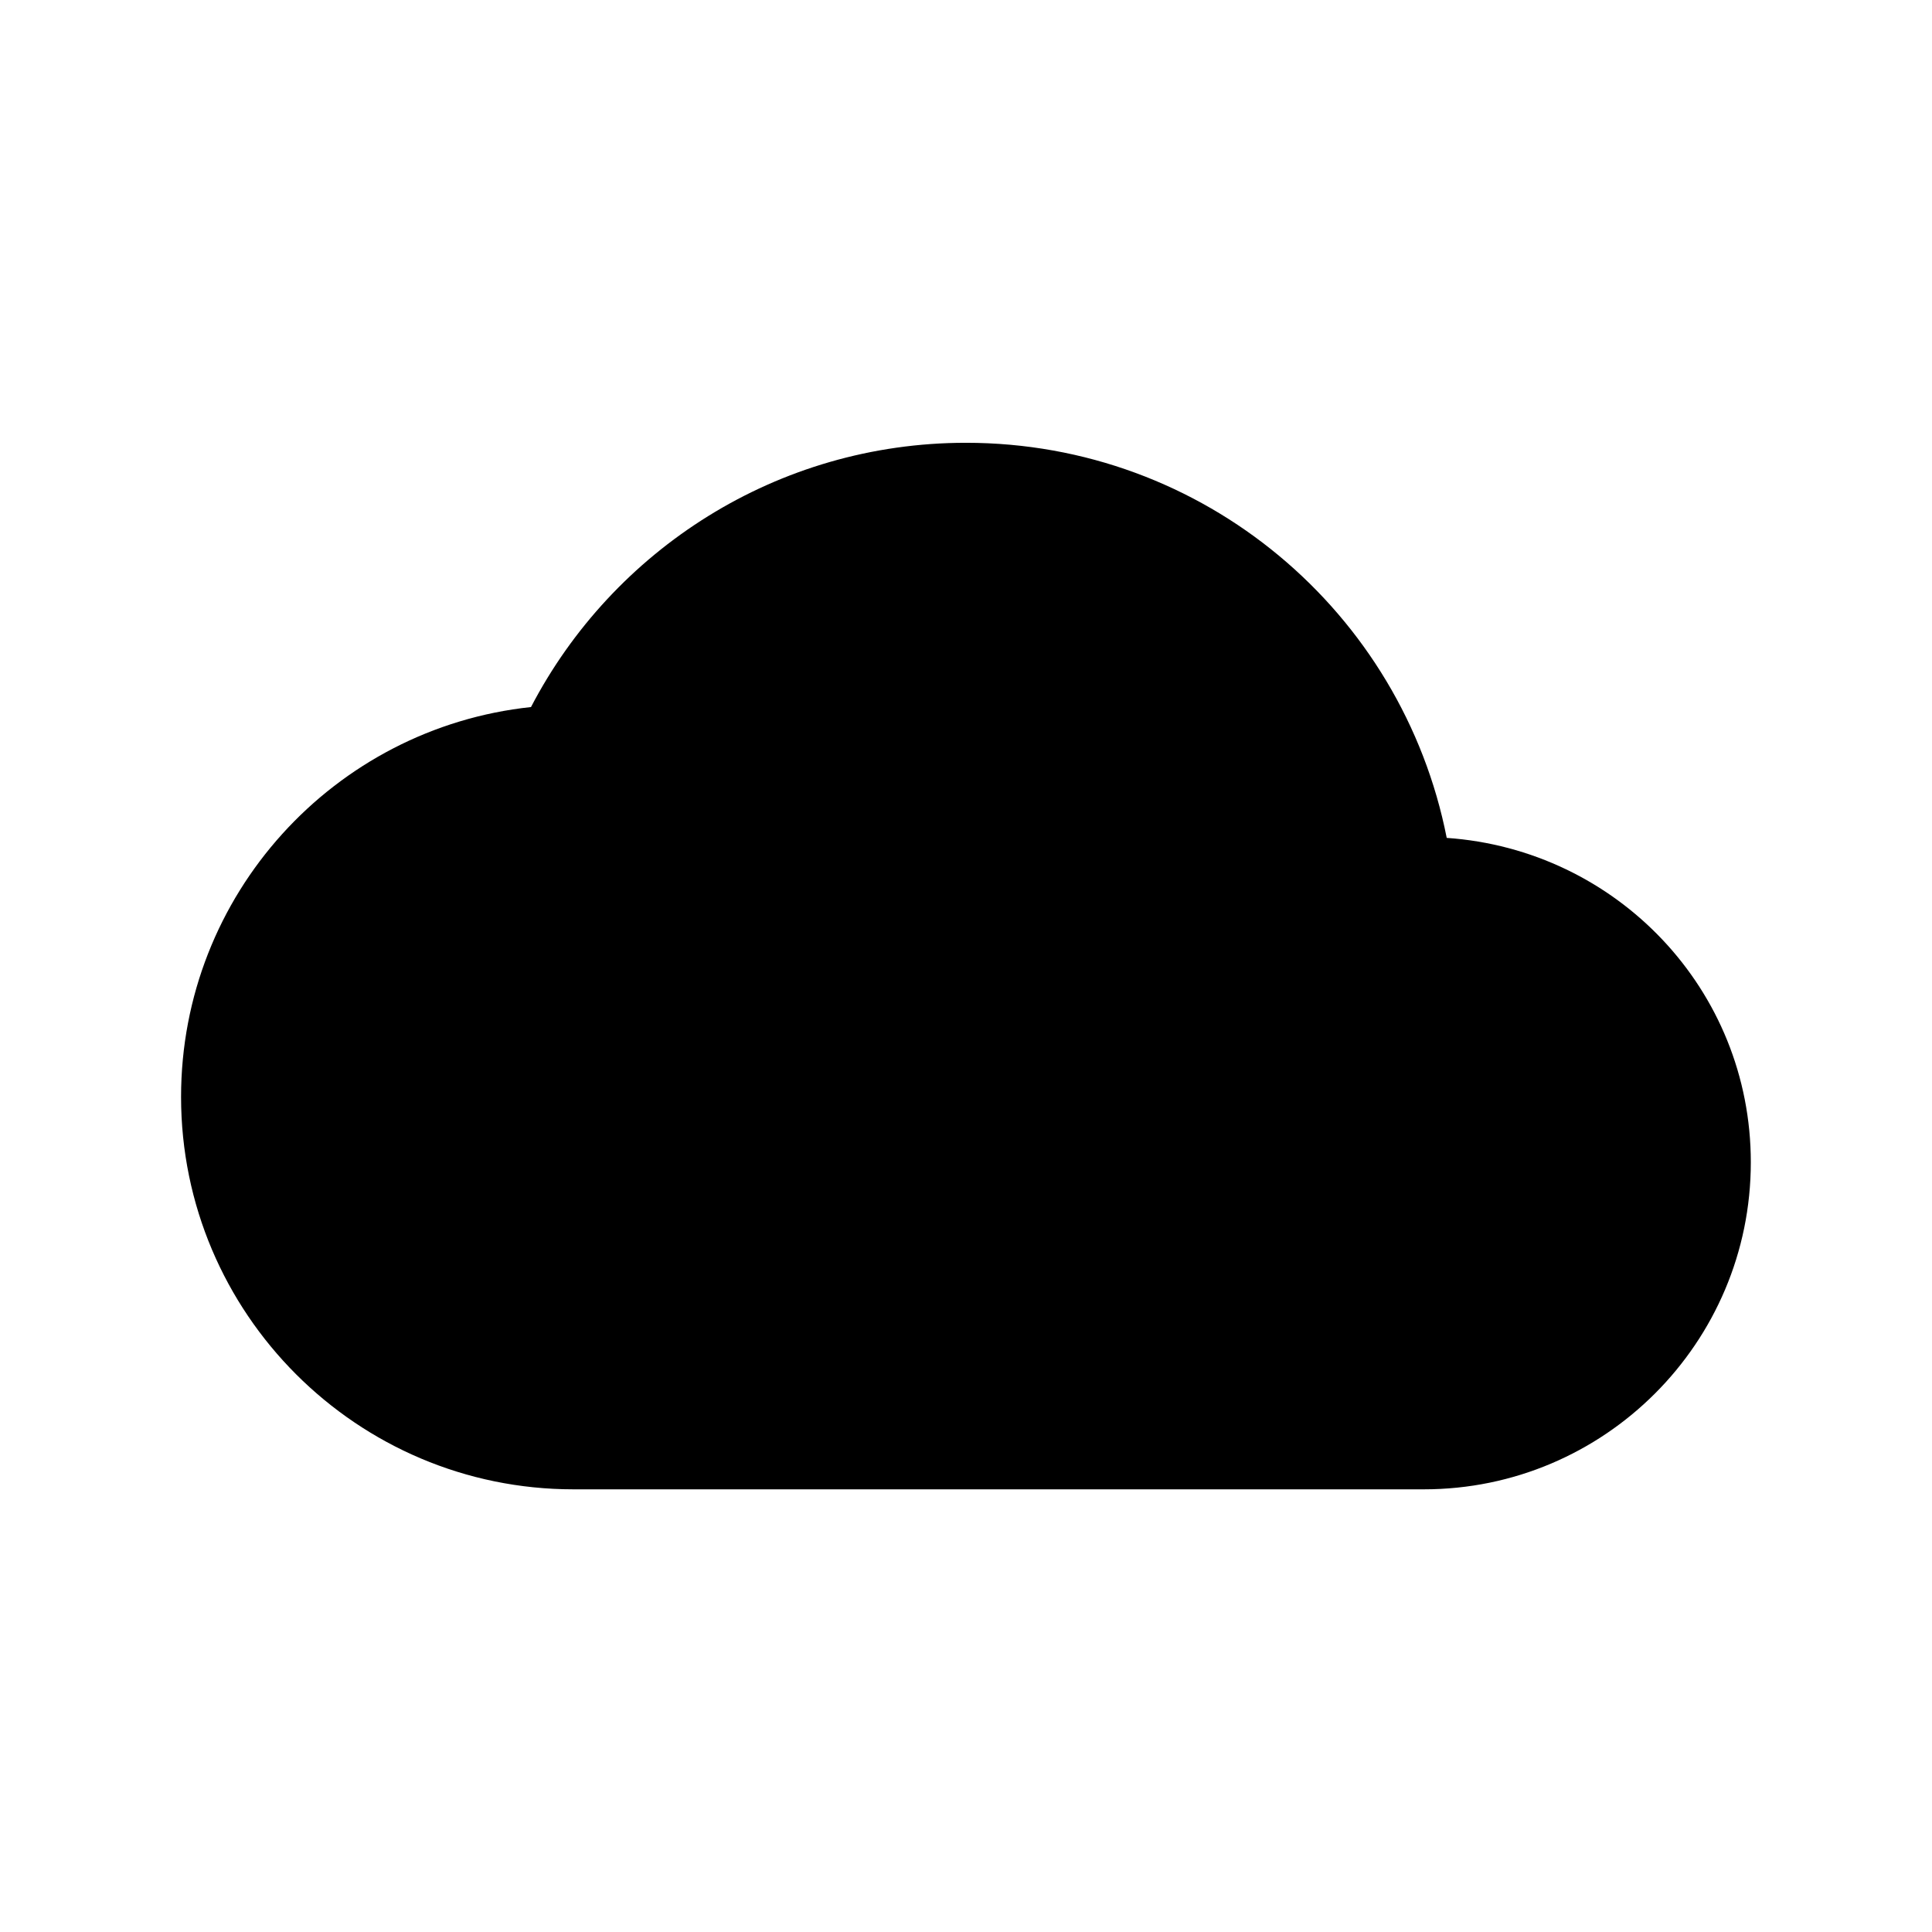 <!-- Generated by IcoMoon.io -->
<svg version="1.1" xmlns="http://www.w3.org/2000/svg" width="32" height="32" viewBox="0 0 32 32">
<title>cloud</title>
<path d="M23.962 13.877c-0.737-3.737-4.019-6.543-7.963-6.543-3.131 0-5.85 1.777-7.204 4.377-3.261 0.347-5.796 3.109-5.796 6.457 0 3.586 2.914 6.5 6.5 6.5h14.083c2.99 0 5.417-2.427 5.417-5.417 0-2.86-2.221-5.178-5.038-5.373z"></path>
</svg>
